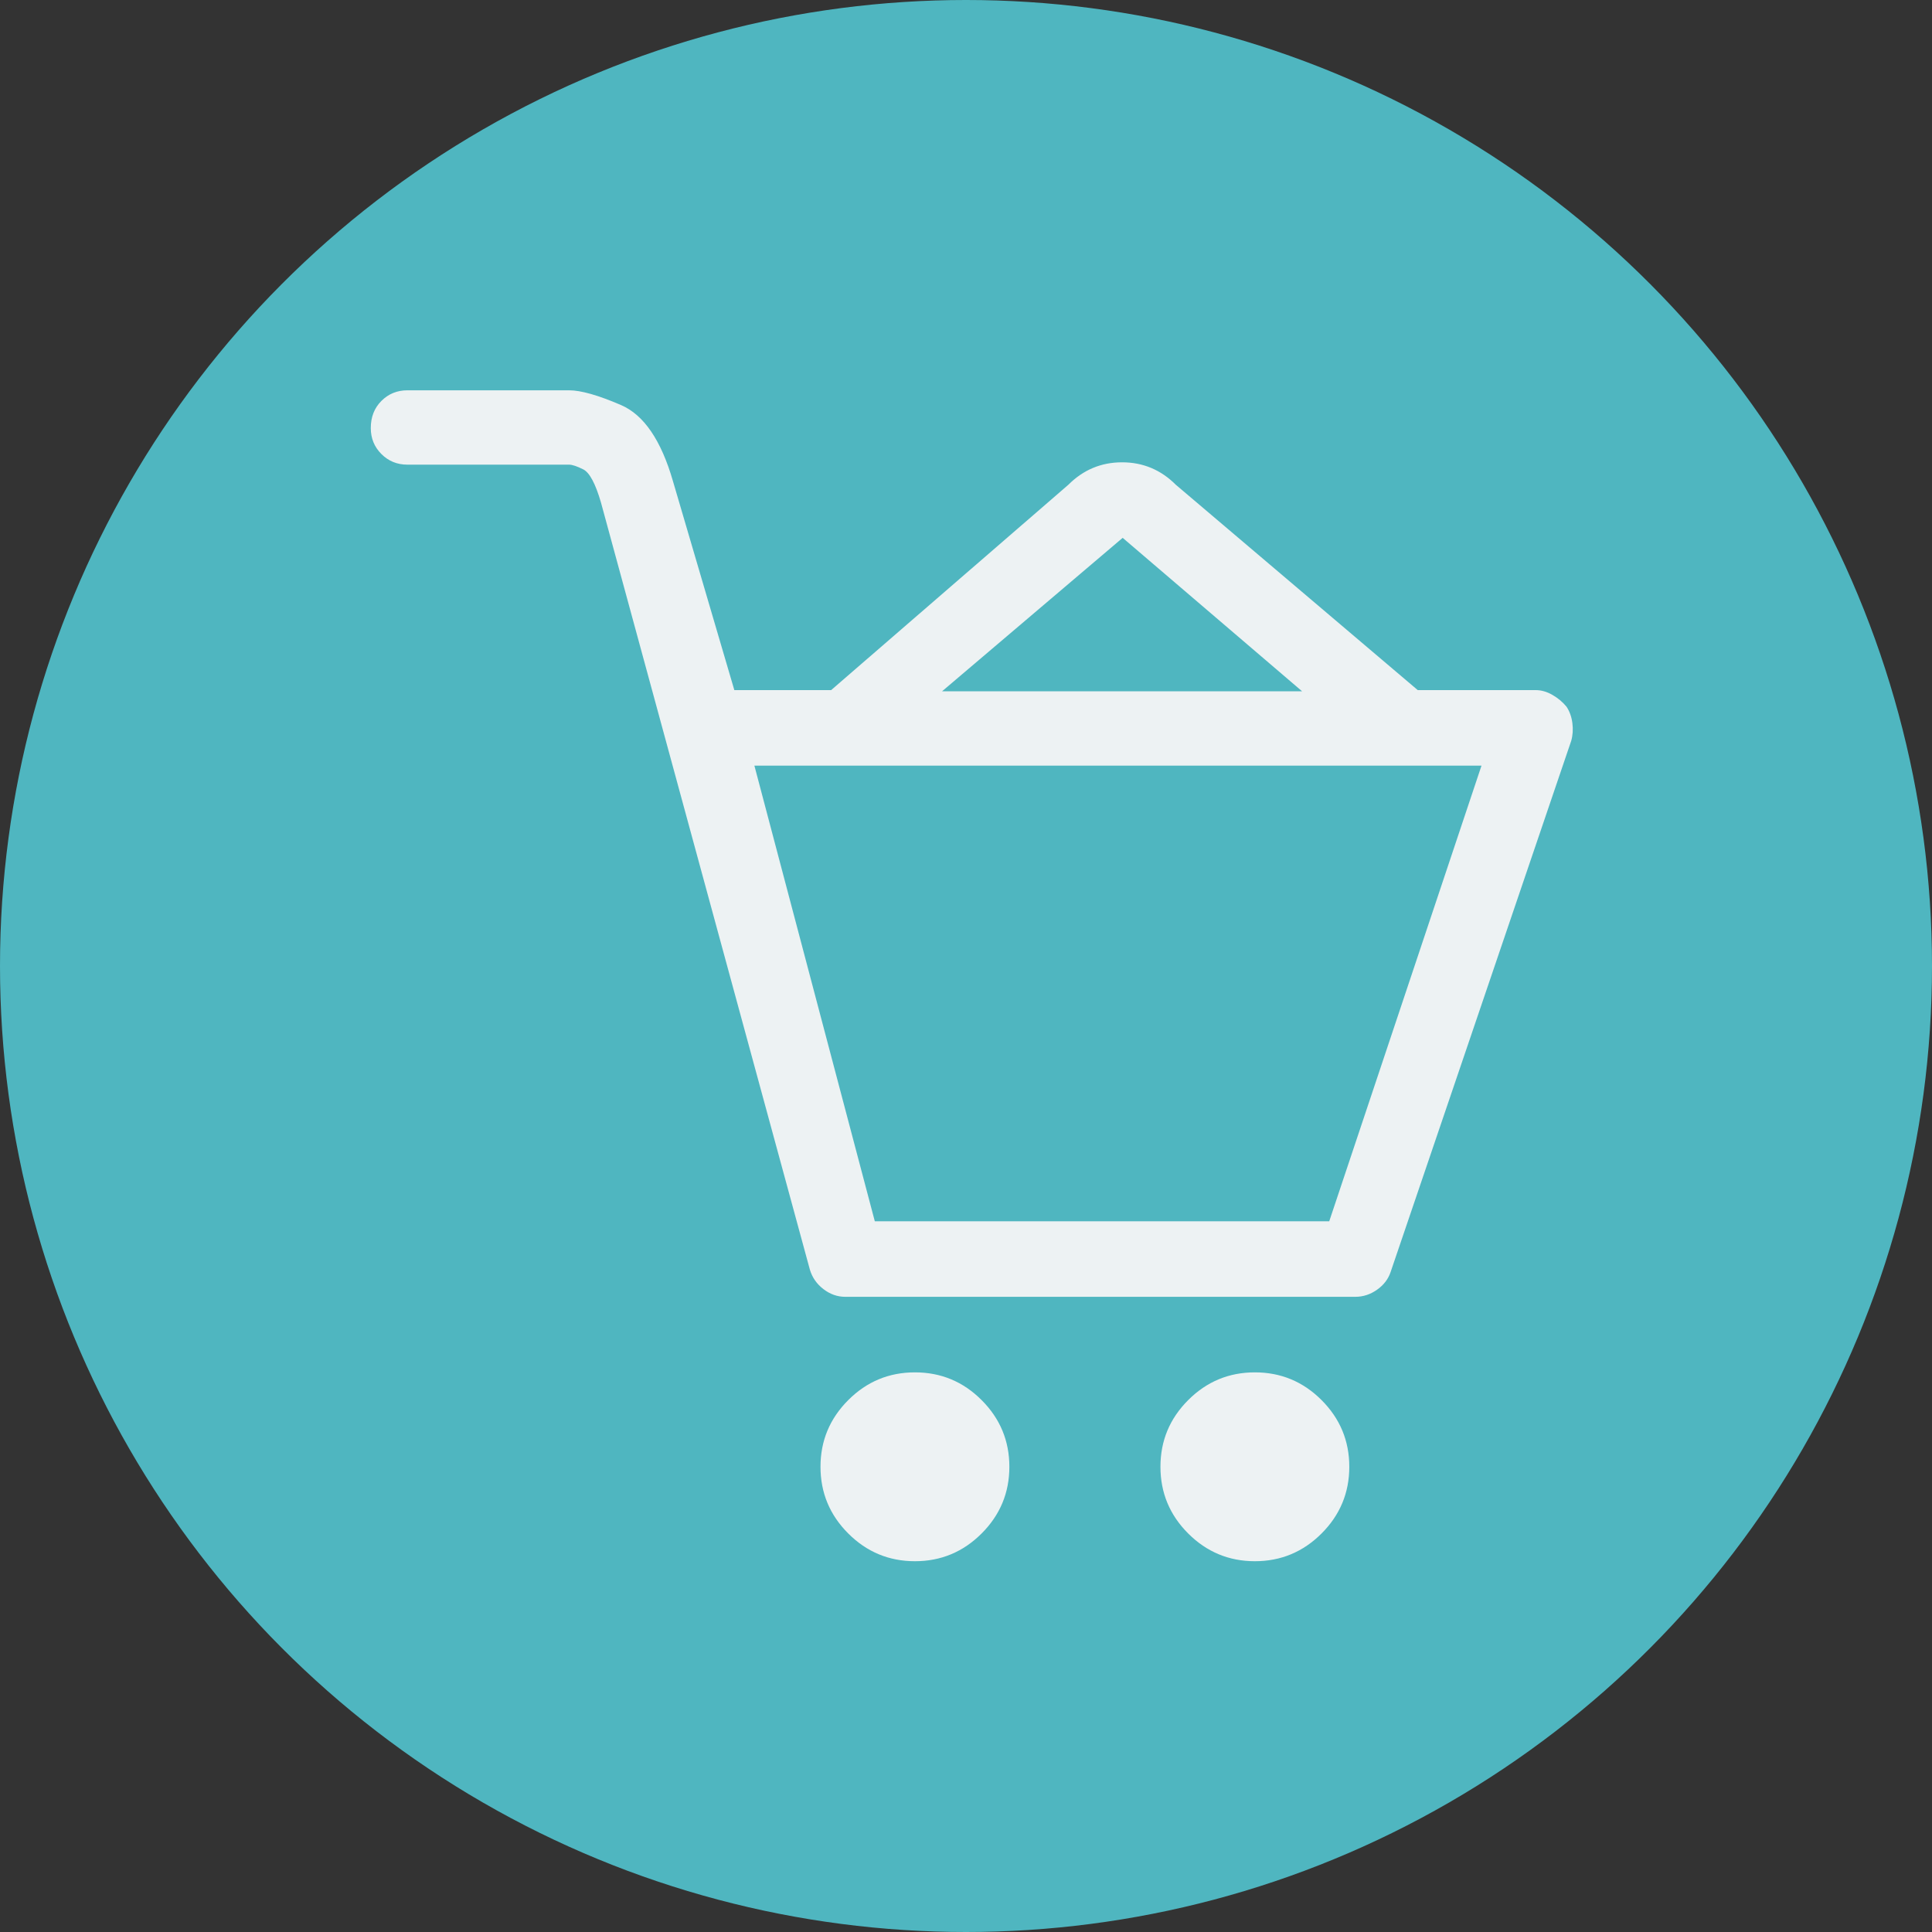<?xml version="1.0" encoding="UTF-8"?>
<svg width="99px" height="99px" viewBox="0 0 99 99" version="1.1" xmlns="http://www.w3.org/2000/svg" xmlns:xlink="http://www.w3.org/1999/xlink">
    <rect x="0" y="0" width="99" height="99" fill="#333333" stroke="none"/>
    <!-- Generator: Sketch 48.2 (47327) - http://www.bohemiancoding.com/sketch -->
    <title>Group 11</title>
    <desc>Created with Sketch.</desc>
    <defs></defs>
    <g id="Desktop" stroke="none" stroke-width="1" fill="none" fill-rule="evenodd" transform="translate(-995, -3179)">
        <g id="OFFER" transform="translate(-15, 2813)">
            <g id="item-1-copy-2" transform="translate(914, 366)">
                <g id="Group-11" transform="translate(96, 0)">
                    <circle id="Oval" fill="#4FB6C0" cx="49.5" cy="49.5" r="49.5"></circle>
                    <path d="M80.27,36.21 C80.431,36.452 80.532,36.734 80.573,37.056 C80.613,37.379 80.593,37.681 80.512,37.964 L71.258,65.181 C71.137,65.544 70.905,65.847 70.562,66.089 C70.22,66.331 69.847,66.452 69.444,66.452 L43.315,66.452 C42.911,66.452 42.538,66.321 42.196,66.058 C41.853,65.796 41.621,65.464 41.5,65.06 L30.794,25.746 C30.512,24.778 30.21,24.214 29.887,24.052 C29.565,23.891 29.323,23.81 29.161,23.81 L20.875,23.81 C20.351,23.81 19.907,23.629 19.544,23.266 C19.181,22.903 19,22.46 19,21.935 C19,21.371 19.181,20.907 19.544,20.544 C19.907,20.181 20.351,20 20.875,20 L29.161,20 C29.766,20 30.653,20.252 31.823,20.756 C32.992,21.26 33.879,22.56 34.484,24.657 L37.629,35.363 L42.589,35.363 L54.746,24.839 C55.512,24.073 56.429,23.69 57.498,23.69 C58.567,23.69 59.484,24.073 60.25,24.839 L72.649,35.363 L78.698,35.363 C78.98,35.363 79.262,35.444 79.544,35.605 C79.827,35.766 80.069,35.968 80.27,36.21 Z M57.528,27.56 L48.274,35.423 L66.722,35.423 L57.528,27.56 Z M68.113,62.581 L75.915,39.234 L38.657,39.234 L44.827,62.581 L68.113,62.581 Z M64.302,70.323 C65.633,70.323 66.772,70.796 67.72,71.744 C68.667,72.692 69.141,73.831 69.141,75.161 C69.141,76.492 68.667,77.631 67.72,78.579 C66.772,79.526 65.633,80 64.302,80 C62.972,80 61.833,79.526 60.885,78.579 C59.937,77.631 59.464,76.492 59.464,75.161 C59.464,73.831 59.937,72.692 60.885,71.744 C61.833,70.796 62.972,70.323 64.302,70.323 Z M46.883,70.323 C48.214,70.323 49.353,70.796 50.3,71.744 C51.248,72.692 51.722,73.831 51.722,75.161 C51.722,76.492 51.248,77.631 50.3,78.579 C49.353,79.526 48.214,80 46.883,80 C45.552,80 44.413,79.526 43.466,78.579 C42.518,77.631 42.044,76.492 42.044,75.161 C42.044,73.831 42.518,72.692 43.466,71.744 C44.413,70.796 45.552,70.323 46.883,70.323 Z" id="basket-loaded---simple-line-icons" fill="#EDF2F3"></path>
                </g>
            </g>
        </g>
    </g>
</svg>